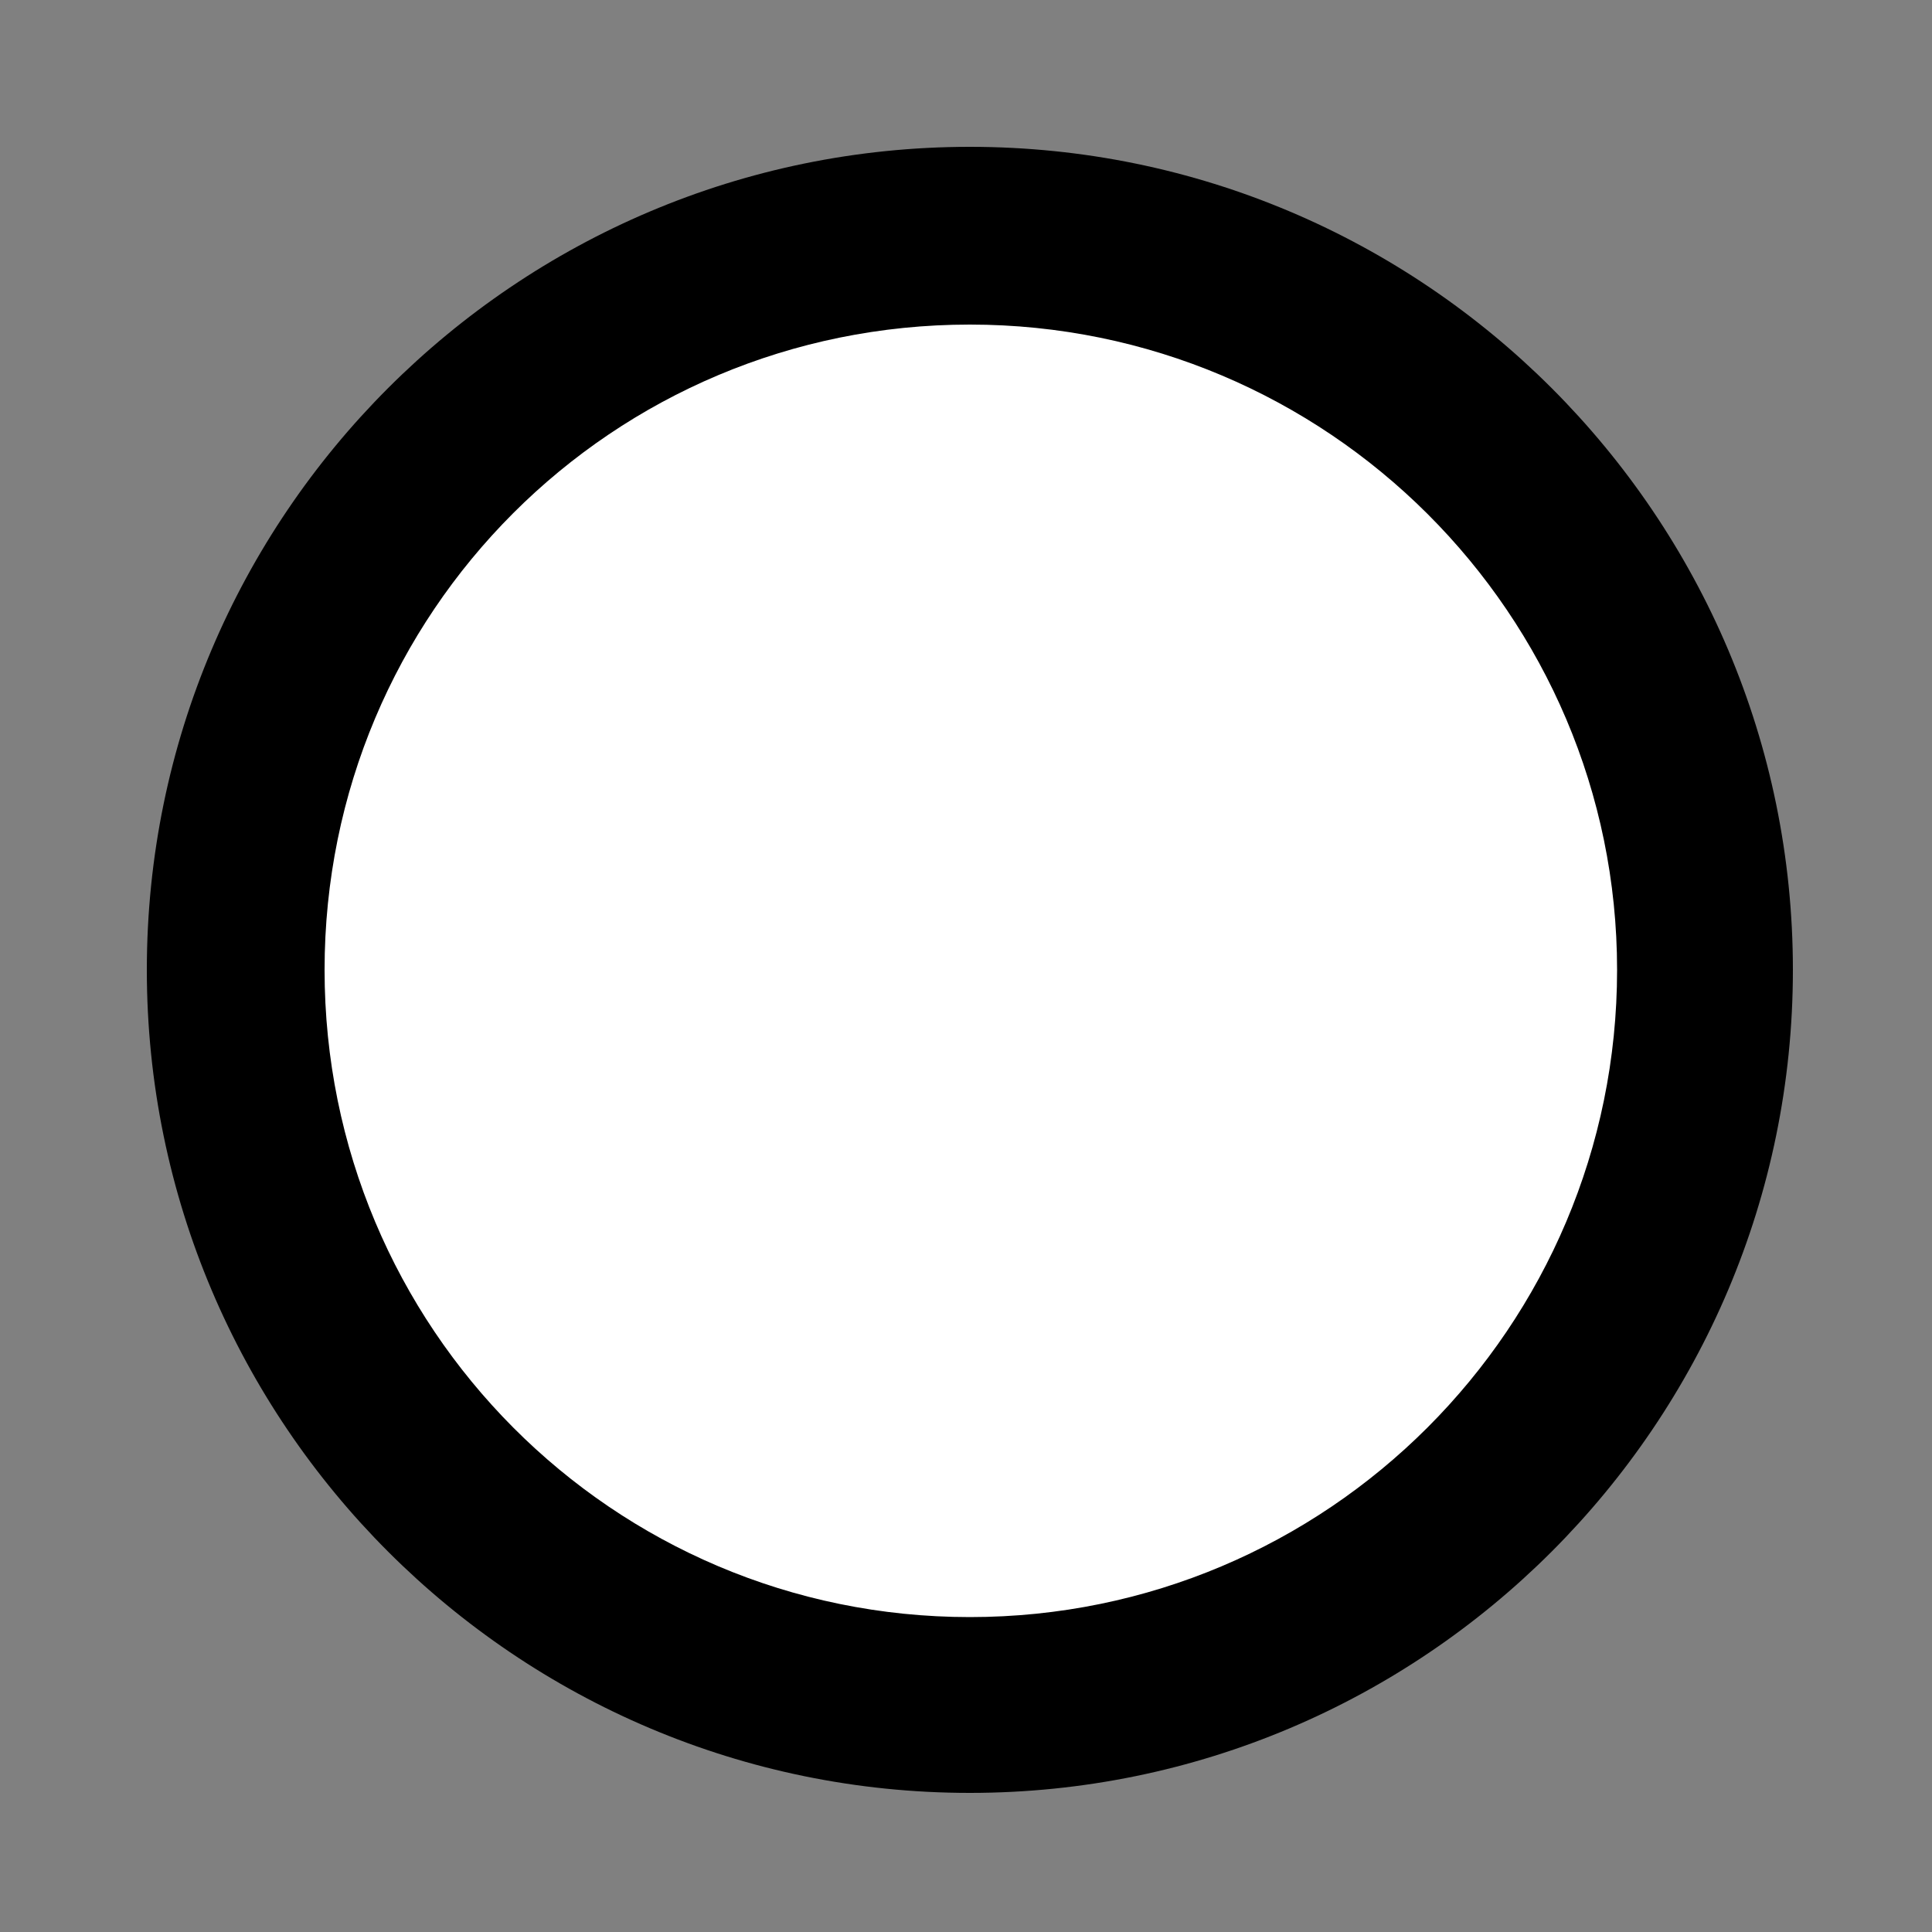 <?xml version="1.0" encoding="UTF-8"?>
<!DOCTYPE svg PUBLIC "-//W3C//DTD SVG 1.1//EN" "http://www.w3.org/Graphics/SVG/1.1/DTD/svg11.dtd">
<svg version="1.1" xmlns="http://www.w3.org/2000/svg" xmlns:xlink="http://www.w3.org/1999/xlink" width="10" height="10"  xml:space="preserve" id="checkBox1">
    <rect width="100%" height="100%" fill="#808080" stroke="none"/>
    <!-- Generated by PaintCode - http://www.paintcodeapp.com -->
    <circle id="checkBox1-oval" stroke="none" fill="rgb(255, 255, 255)" cx="4.56" cy="4.56" r="3.8"  transform="translate(0.45, 0.45)" />
    <path id="checkBox1-bezier" stroke="none" fill="rgb(0, 0, 0)" d="M 5.02,1.68 L 5.02,1.68 C 3.17,1.68 1.68,3.17 1.68,5.02 1.68,6.87 3.17,8.37 5.02,8.37 6.87,8.37 8.37,6.87 8.37,5.02 L 8.37,5.02 C 8.37,3.18 6.87,1.68 5.02,1.68 M 5.02,9.28 L 5.02,9.28 C 2.67,9.28 0.76,7.37 0.76,5.02 0.76,2.67 2.67,0.76 5.02,0.76 7.37,0.76 9.28,2.67 9.28,5.02 L 9.28,5.02 C 9.28,7.37 7.37,9.28 5.02,9.28" transform="translate(0, 0)"  />
</svg>
